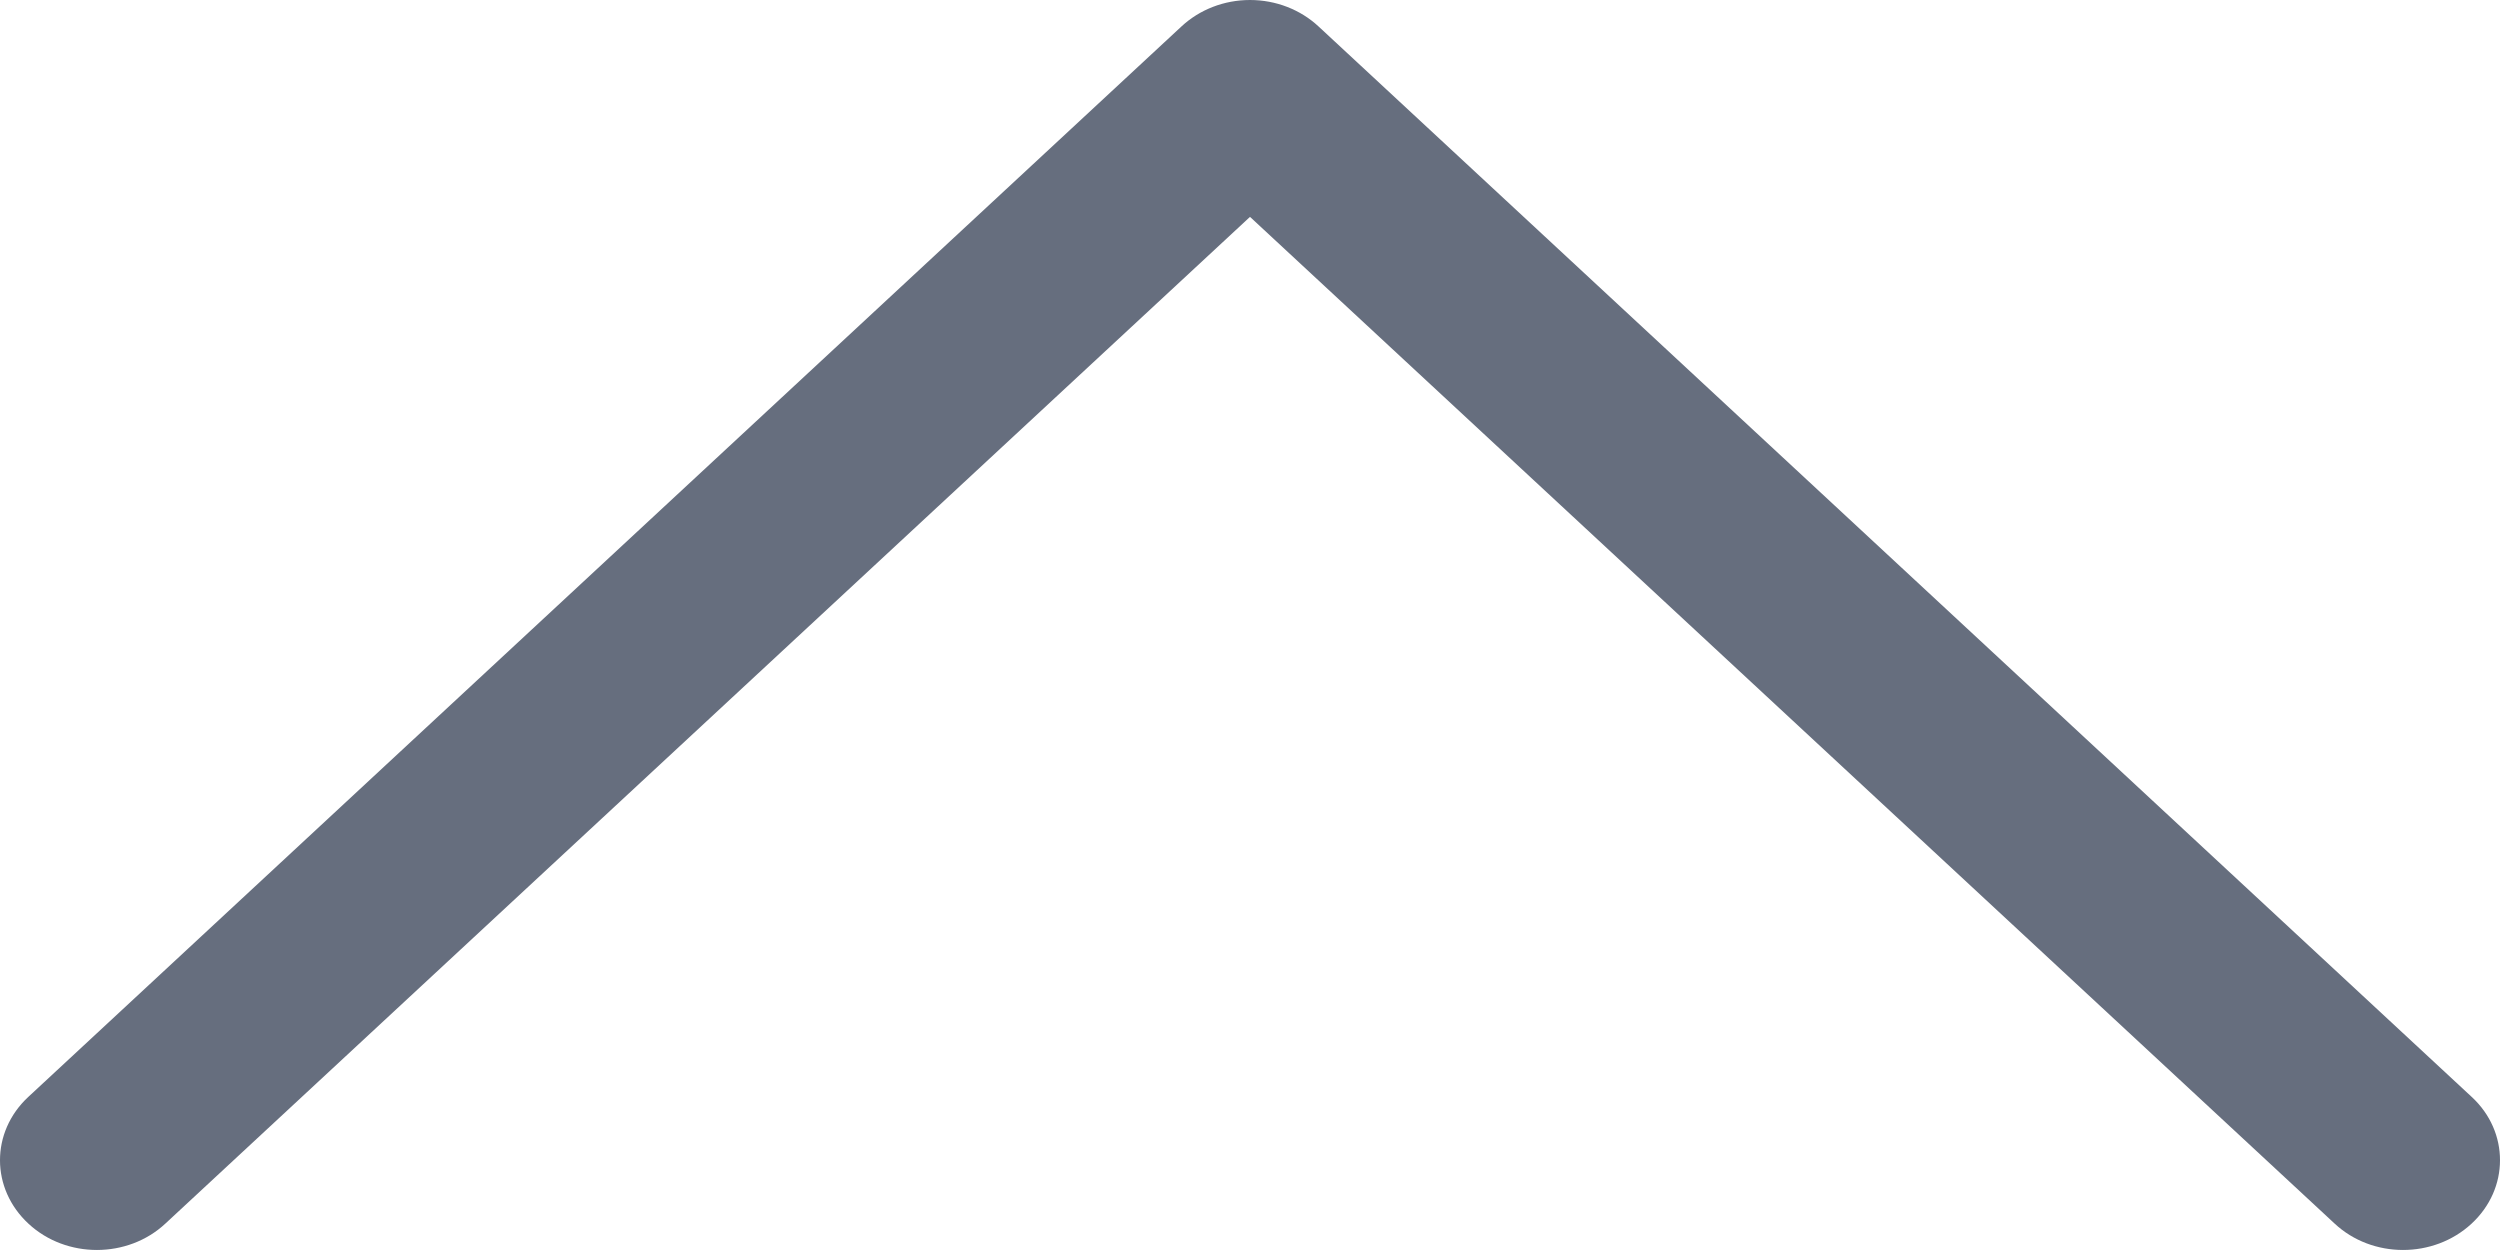 <svg width="12" height="6" viewBox="0 0 12 6" fill="none" xmlns="http://www.w3.org/2000/svg">
<path d="M5.671 0.127L0.136 5.265C-0.046 5.434 -0.045 5.706 0.137 5.874C0.318 6.042 0.613 6.042 0.794 5.873L6 1.041L11.206 5.873C11.387 6.042 11.681 6.042 11.863 5.874C11.954 5.79 12 5.68 12 5.569C12 5.459 11.955 5.349 11.864 5.265L6.329 0.127C6.242 0.046 6.124 0 6 0C5.876 0 5.758 0.046 5.671 0.127Z" fill="#666E7E"/>
</svg>
